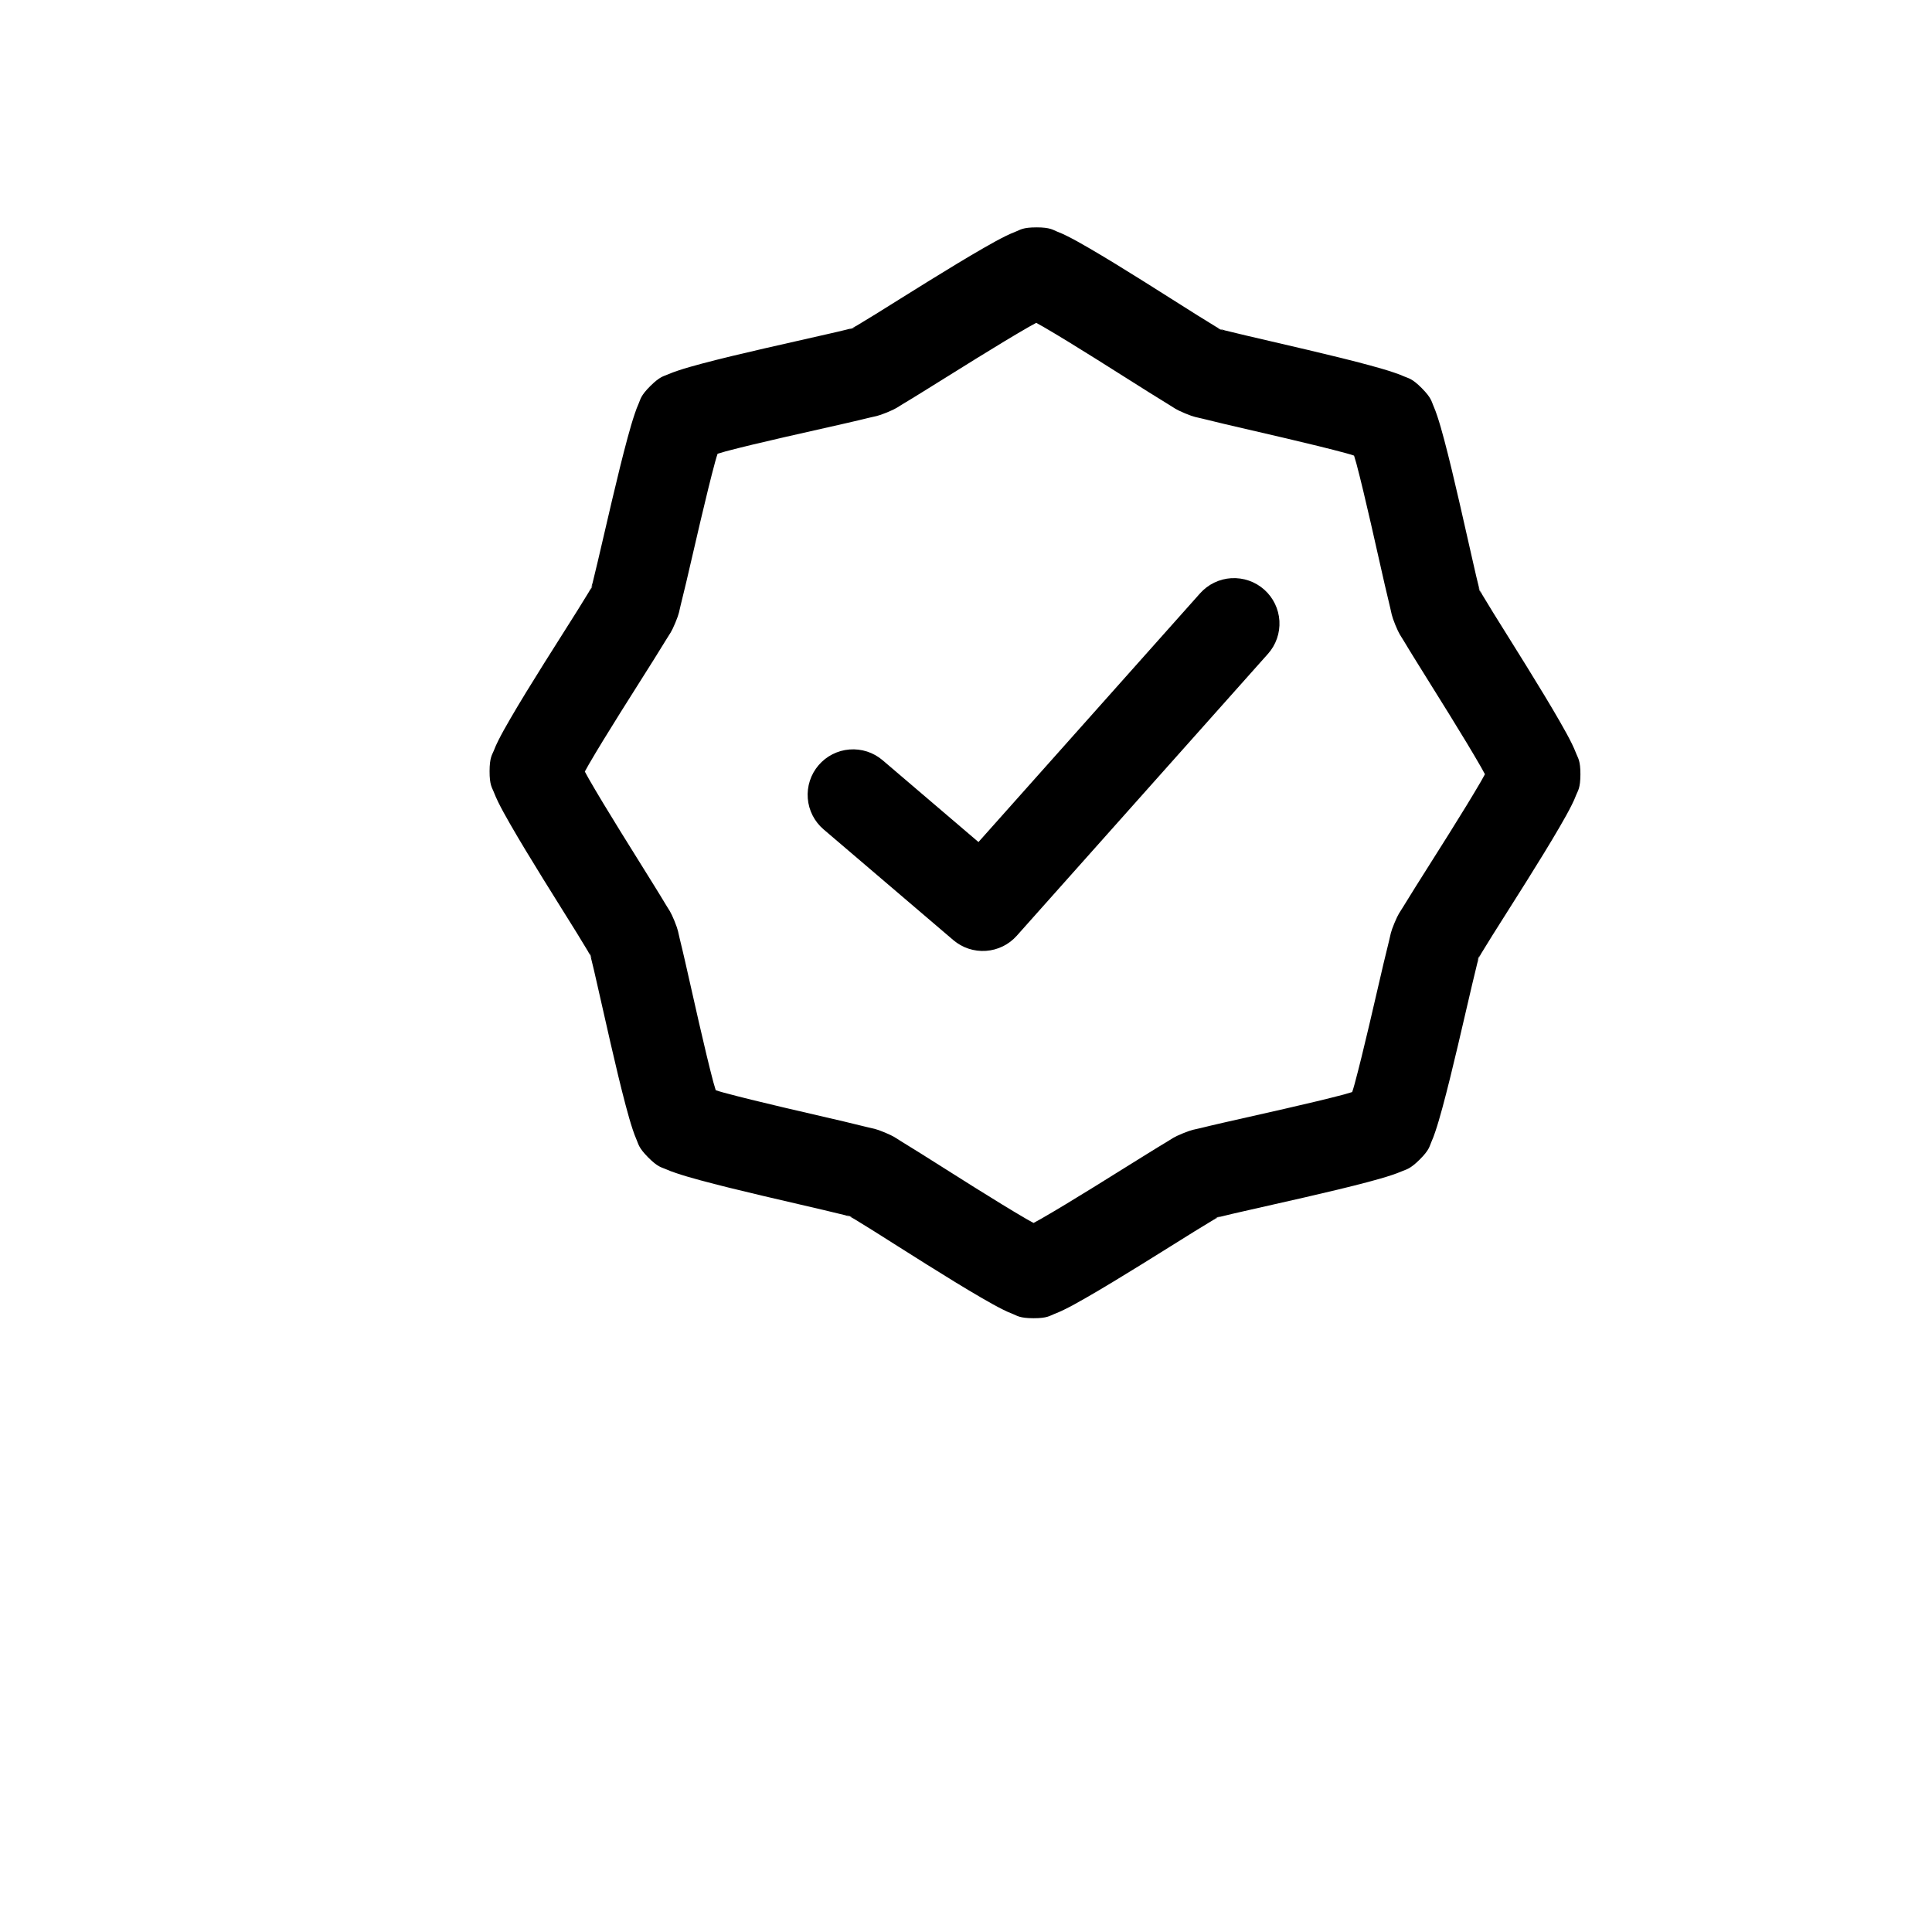 <?xml version="1.0" encoding="UTF-8"?>
<svg width="700pt" height="700pt" version="1.1" viewBox="0 0 650 700" xmlns="http://www.w3.org/2000/svg" fill='#000000'>
 <path d="m350.57 82.387c-5.023-0.016-5.945 0.914-7.359 1.449-1.414 0.559-2.551 1.051-3.766 1.648-2.434 1.195-5.043 2.644-7.977 4.328-5.871 3.363-12.93 7.656-19.957 12.004-7.027 4.344-14.004 8.746-19.43 12.109-2.715 1.68-5.062 3.102-6.738 4.098-0.559 0.312-1.039 0.559-1.539 0.82 1.02-0.312 1.617-0.496 0.02 0.125-1.633 0.672-1.016 0.375-0.02-0.125-0.559 0.188-1.09 0.375-1.742 0.496-1.891 0.496-4.562 1.094-7.676 1.805-6.219 1.426-14.234 3.211-22.289 5.062-8.055 1.848-16.109 3.766-22.648 5.504-3.269 0.871-6.137 1.676-8.707 2.539-1.281 0.438-2.488 0.848-3.871 1.457-1.383 0.621-2.672 0.621-6.231 4.141-3.562 3.543-3.562 4.832-4.176 6.207-0.621 1.375-1.047 2.578-1.48 3.859-0.879 2.566-1.699 5.43-2.59 8.691-1.773 6.531-3.742 14.574-5.633 22.613-1.898 8.043-3.734 16.047-5.191 22.258-0.727 3.106-1.371 5.769-1.848 7.664-0.188 0.66-0.375 1.203-0.496 1.742 0.496-0.988 0.82-1.613 0.125 0.02-0.668 1.594-0.438 0.996-0.125-0.02-0.25 0.496-0.496 0.973-0.828 1.531-1.008 1.668-2.441 4.008-4.141 6.711-3.394 5.402-7.836 12.359-12.223 19.359-4.391 7.004-8.723 14.031-12.117 19.887-1.699 2.926-3.164 5.527-4.375 7.953-0.621 1.215-1.125 2.348-1.668 3.754-0.559 1.406-1.477 2.328-1.492 7.352-0.016 5.023 0.91 5.945 1.449 7.359 0.559 1.414 1.051 2.551 1.648 3.766 1.195 2.434 2.644 5.043 4.328 7.977 3.363 5.871 7.656 12.93 12.004 19.957 4.344 7.027 8.75 14.004 12.109 19.43 1.68 2.715 3.102 5.062 4.098 6.738 0.312 0.559 0.559 1.039 0.82 1.531-0.312-1.016-0.496-1.613 0.125-0.02 0.672 1.633 0.375 1.016-0.125 0.02 0.188 0.559 0.375 1.09 0.496 1.75 0.496 1.891 1.094 4.562 1.805 7.676 1.426 6.219 3.211 14.234 5.062 22.289 1.848 8.055 3.766 16.109 5.504 22.648 0.871 3.269 1.68 6.137 2.539 8.707 0.438 1.281 0.852 2.488 1.465 3.871 0.621 1.383 0.621 2.672 4.141 6.231 3.543 3.562 4.832 3.562 6.207 4.176 1.375 0.621 2.578 1.047 3.859 1.48 2.566 0.879 5.43 1.699 8.691 2.59 6.531 1.773 14.574 3.742 22.613 5.633 8.043 1.898 16.047 3.734 22.258 5.191 3.106 0.727 5.769 1.371 7.664 1.848 0.66 0.188 1.203 0.375 1.742 0.496-0.988-0.496-1.613-0.82 0.02-0.125 1.594 0.668 0.996 0.438-0.02 0.125 0.496 0.25 0.973 0.496 1.531 0.828 1.668 1.008 4.008 2.441 6.711 4.141 5.402 3.394 12.355 7.836 19.359 12.223 7.004 4.391 14.031 8.727 19.887 12.121 2.926 1.699 5.527 3.164 7.953 4.375 1.215 0.621 2.348 1.125 3.754 1.668 1.406 0.559 2.328 1.477 7.352 1.492s5.945-0.91 7.359-1.449c1.414-0.559 2.551-1.051 3.766-1.648 2.434-1.195 5.043-2.644 7.977-4.328 5.871-3.363 12.926-7.656 19.953-12.004 7.027-4.344 14.008-8.746 19.43-12.109 2.715-1.68 5.062-3.102 6.734-4.102 0.559-0.312 1.039-0.559 1.531-0.82-1.016 0.312-1.613 0.496-0.02-0.125 1.633-0.672 1.016-0.375 0.02 0.125 0.559-0.188 1.09-0.375 1.75-0.496 1.891-0.496 4.562-1.094 7.676-1.805 6.219-1.426 14.234-3.211 22.289-5.062 8.055-1.848 16.109-3.766 22.648-5.504 3.269-0.871 6.137-1.676 8.707-2.539 1.281-0.438 2.488-0.852 3.871-1.457 1.383-0.621 2.672-0.621 6.234-4.141 3.562-3.543 3.562-4.832 4.176-6.207 0.621-1.375 1.047-2.578 1.48-3.859 0.879-2.566 1.699-5.43 2.59-8.691 1.773-6.531 3.742-14.574 5.633-22.613 1.898-8.043 3.734-16.047 5.191-22.258 0.727-3.106 1.371-5.769 1.848-7.664 0.188-0.66 0.375-1.203 0.496-1.742-0.496 0.988-0.82 1.613-0.125-0.02 0.668-1.594 0.496-0.996 0.125 0.02 0.25-0.496 0.496-0.973 0.828-1.531 1.008-1.668 2.441-4.008 4.141-6.711 3.394-5.402 7.836-12.359 12.223-19.359 4.391-7.004 8.723-14.031 12.121-19.887 1.699-2.926 3.164-5.527 4.371-7.953 0.621-1.215 1.125-2.348 1.668-3.754 0.559-1.406 1.477-2.328 1.492-7.352 0.016-5.023-0.91-5.945-1.449-7.359-0.559-1.414-1.051-2.551-1.648-3.766-1.195-2.434-2.644-5.043-4.328-7.977-3.363-5.871-7.656-12.926-12.004-19.957-4.344-7.027-8.75-14.008-12.109-19.43-1.68-2.715-3.102-5.062-4.098-6.734-0.312-0.559-0.559-1.039-0.82-1.539 0.312 1.02 0.496 1.617-0.125 0.02-0.672-1.633-0.375-1.016 0.125-0.02-0.188-0.559-0.375-1.09-0.496-1.75-0.496-1.891-1.094-4.562-1.805-7.676-1.426-6.219-3.211-14.234-5.062-22.289-1.848-8.055-3.766-16.105-5.504-22.645-0.871-3.269-1.676-6.137-2.539-8.707-0.438-1.281-0.848-2.488-1.465-3.871-0.621-1.383-0.621-2.672-4.141-6.231-3.543-3.562-4.832-3.562-6.207-4.176-1.375-0.621-2.582-1.047-3.859-1.48-2.566-0.879-5.43-1.699-8.691-2.59-6.531-1.773-14.574-3.742-22.613-5.633-8.043-1.898-16.047-3.734-22.258-5.191-3.106-0.727-5.769-1.371-7.664-1.848-0.652-0.188-1.203-0.375-1.742-0.496 0.988 0.496 1.605 0.82-0.023 0.125-1.594-0.668-0.996-0.438 0.023-0.125-0.496-0.25-0.977-0.496-1.531-0.836-1.668-1.008-4.008-2.441-6.711-4.141-5.402-3.394-12.359-7.836-19.359-12.223-7-4.391-14.031-8.723-19.887-12.121-2.926-1.699-5.527-3.164-7.949-4.371-1.215-0.621-2.348-1.125-3.754-1.668-1.406-0.559-2.328-1.477-7.352-1.492zm-0.125 34.59c0.934 0.496 1.508 0.809 2.621 1.457 5.191 3.012 12.066 7.242 18.941 11.551s13.773 8.699 19.316 12.18c2.769 1.742 5.203 3.25 7.195 4.457 1.992 1.203 2.277 1.656 5.852 3.148 3.574 1.492 4.109 1.355 6.363 1.93 2.254 0.559 5.043 1.25 8.23 2 6.375 1.492 14.344 3.312 22.238 5.172 7.898 1.859 15.734 3.762 21.523 5.336 1.246 0.312 1.848 0.559 2.875 0.871 0.312 1.027 0.496 1.633 0.852 2.883 1.543 5.801 3.394 13.648 5.211 21.555 1.816 7.906 3.578 15.887 5.043 22.266 0.727 3.195 1.395 5.981 1.949 8.242 0.559 2.258 0.438 2.789 1.891 6.371 1.469 3.578 1.922 3.871 3.113 5.871 1.188 2 2.688 4.438 4.414 7.219 3.449 5.566 7.801 12.488 12.066 19.391 4.266 6.898 8.457 13.801 11.438 19.008 0.641 1.121 0.934 1.691 1.445 2.633-0.496 0.934-0.809 1.508-1.457 2.621-3.012 5.191-7.242 12.066-11.551 18.941-4.309 6.875-8.699 13.773-12.18 19.316-1.742 2.769-3.25 5.203-4.457 7.195-1.203 1.992-1.656 2.277-3.148 5.852-1.492 3.574-1.355 4.109-1.93 6.363-0.559 2.254-1.25 5.043-2 8.23-1.492 6.375-3.312 14.34-5.172 22.238-1.859 7.894-3.762 15.734-5.336 21.523-0.312 1.25-0.559 1.848-0.871 2.875-1.027 0.312-1.633 0.496-2.883 0.852-5.801 1.543-13.648 3.398-21.555 5.211-7.906 1.816-15.887 3.578-22.27 5.043-3.195 0.727-5.981 1.395-8.242 1.953-2.258 0.559-2.789 0.438-6.371 1.891-3.578 1.469-3.871 1.922-5.871 3.113-2 1.188-4.438 2.688-7.219 4.414-5.566 3.449-12.488 7.801-19.391 12.066-6.898 4.269-13.801 8.457-19.008 11.438-1.121 0.641-1.691 0.926-2.633 1.445-0.934-0.496-1.508-0.809-2.621-1.457-5.191-3.012-12.066-7.242-18.941-11.547-6.875-4.309-13.773-8.699-19.316-12.18-2.769-1.742-5.203-3.25-7.195-4.457-1.992-1.203-2.277-1.656-5.852-3.148-3.574-1.492-4.109-1.355-6.363-1.93-2.254-0.559-5.043-1.25-8.23-2-6.375-1.492-14.34-3.312-22.238-5.172-7.894-1.859-15.73-3.762-21.523-5.336-1.25-0.312-1.848-0.559-2.875-0.871-0.312-1.027-0.496-1.633-0.852-2.883-1.543-5.797-3.394-13.648-5.211-21.555s-3.578-15.887-5.043-22.27c-0.727-3.195-1.395-5.981-1.953-8.242-0.559-2.258-0.438-2.789-1.891-6.371-1.469-3.578-1.922-3.871-3.113-5.871-1.188-2-2.688-4.438-4.414-7.219-3.449-5.566-7.801-12.488-12.066-19.391-4.269-6.898-8.457-13.801-11.438-19.008-0.641-1.121-0.926-1.691-1.445-2.633 0.496-0.934 0.809-1.508 1.457-2.621 3.012-5.191 7.242-12.066 11.551-18.941s8.699-13.773 12.18-19.316c1.742-2.769 3.25-5.203 4.457-7.195 1.203-1.992 1.656-2.277 3.148-5.852 1.492-3.574 1.355-4.102 1.93-6.363 0.559-2.254 1.25-5.043 2-8.23 1.492-6.375 3.312-14.34 5.172-22.238 1.859-7.898 3.762-15.734 5.336-21.523 0.312-1.246 0.559-1.848 0.871-2.875 1.027-0.312 1.633-0.496 2.883-0.852 5.801-1.543 13.645-3.398 21.555-5.211 7.906-1.816 15.887-3.578 22.27-5.043 3.195-0.727 5.981-1.395 8.242-1.953 2.258-0.559 2.789-0.438 6.371-1.891 3.578-1.469 3.871-1.922 5.871-3.113 2-1.188 4.438-2.688 7.219-4.414 5.566-3.449 12.488-7.801 19.391-12.066 6.898-4.266 13.801-8.457 19.008-11.438 1.121-0.641 1.691-0.926 2.633-1.445zm70.715 92.508h0.004c-4.363 0.25-8.445 2.227-11.352 5.488l-80.293 90.113-34.734-29.645h-0.004c-3.32-2.836-7.633-4.234-11.988-3.891s-8.395 2.402-11.23 5.727c-2.836 3.324-4.234 7.637-3.891 11.992s2.402 8.395 5.727 11.23l47 40.113c3.277 2.797 7.519 4.199 11.816 3.906s8.309-2.258 11.176-5.473l91.02-102.15c2.906-3.262 4.394-7.547 4.144-11.906-0.254-4.363-2.227-8.445-5.488-11.352-3.262-2.906-7.543-4.394-11.906-4.144z"/>
</svg>
